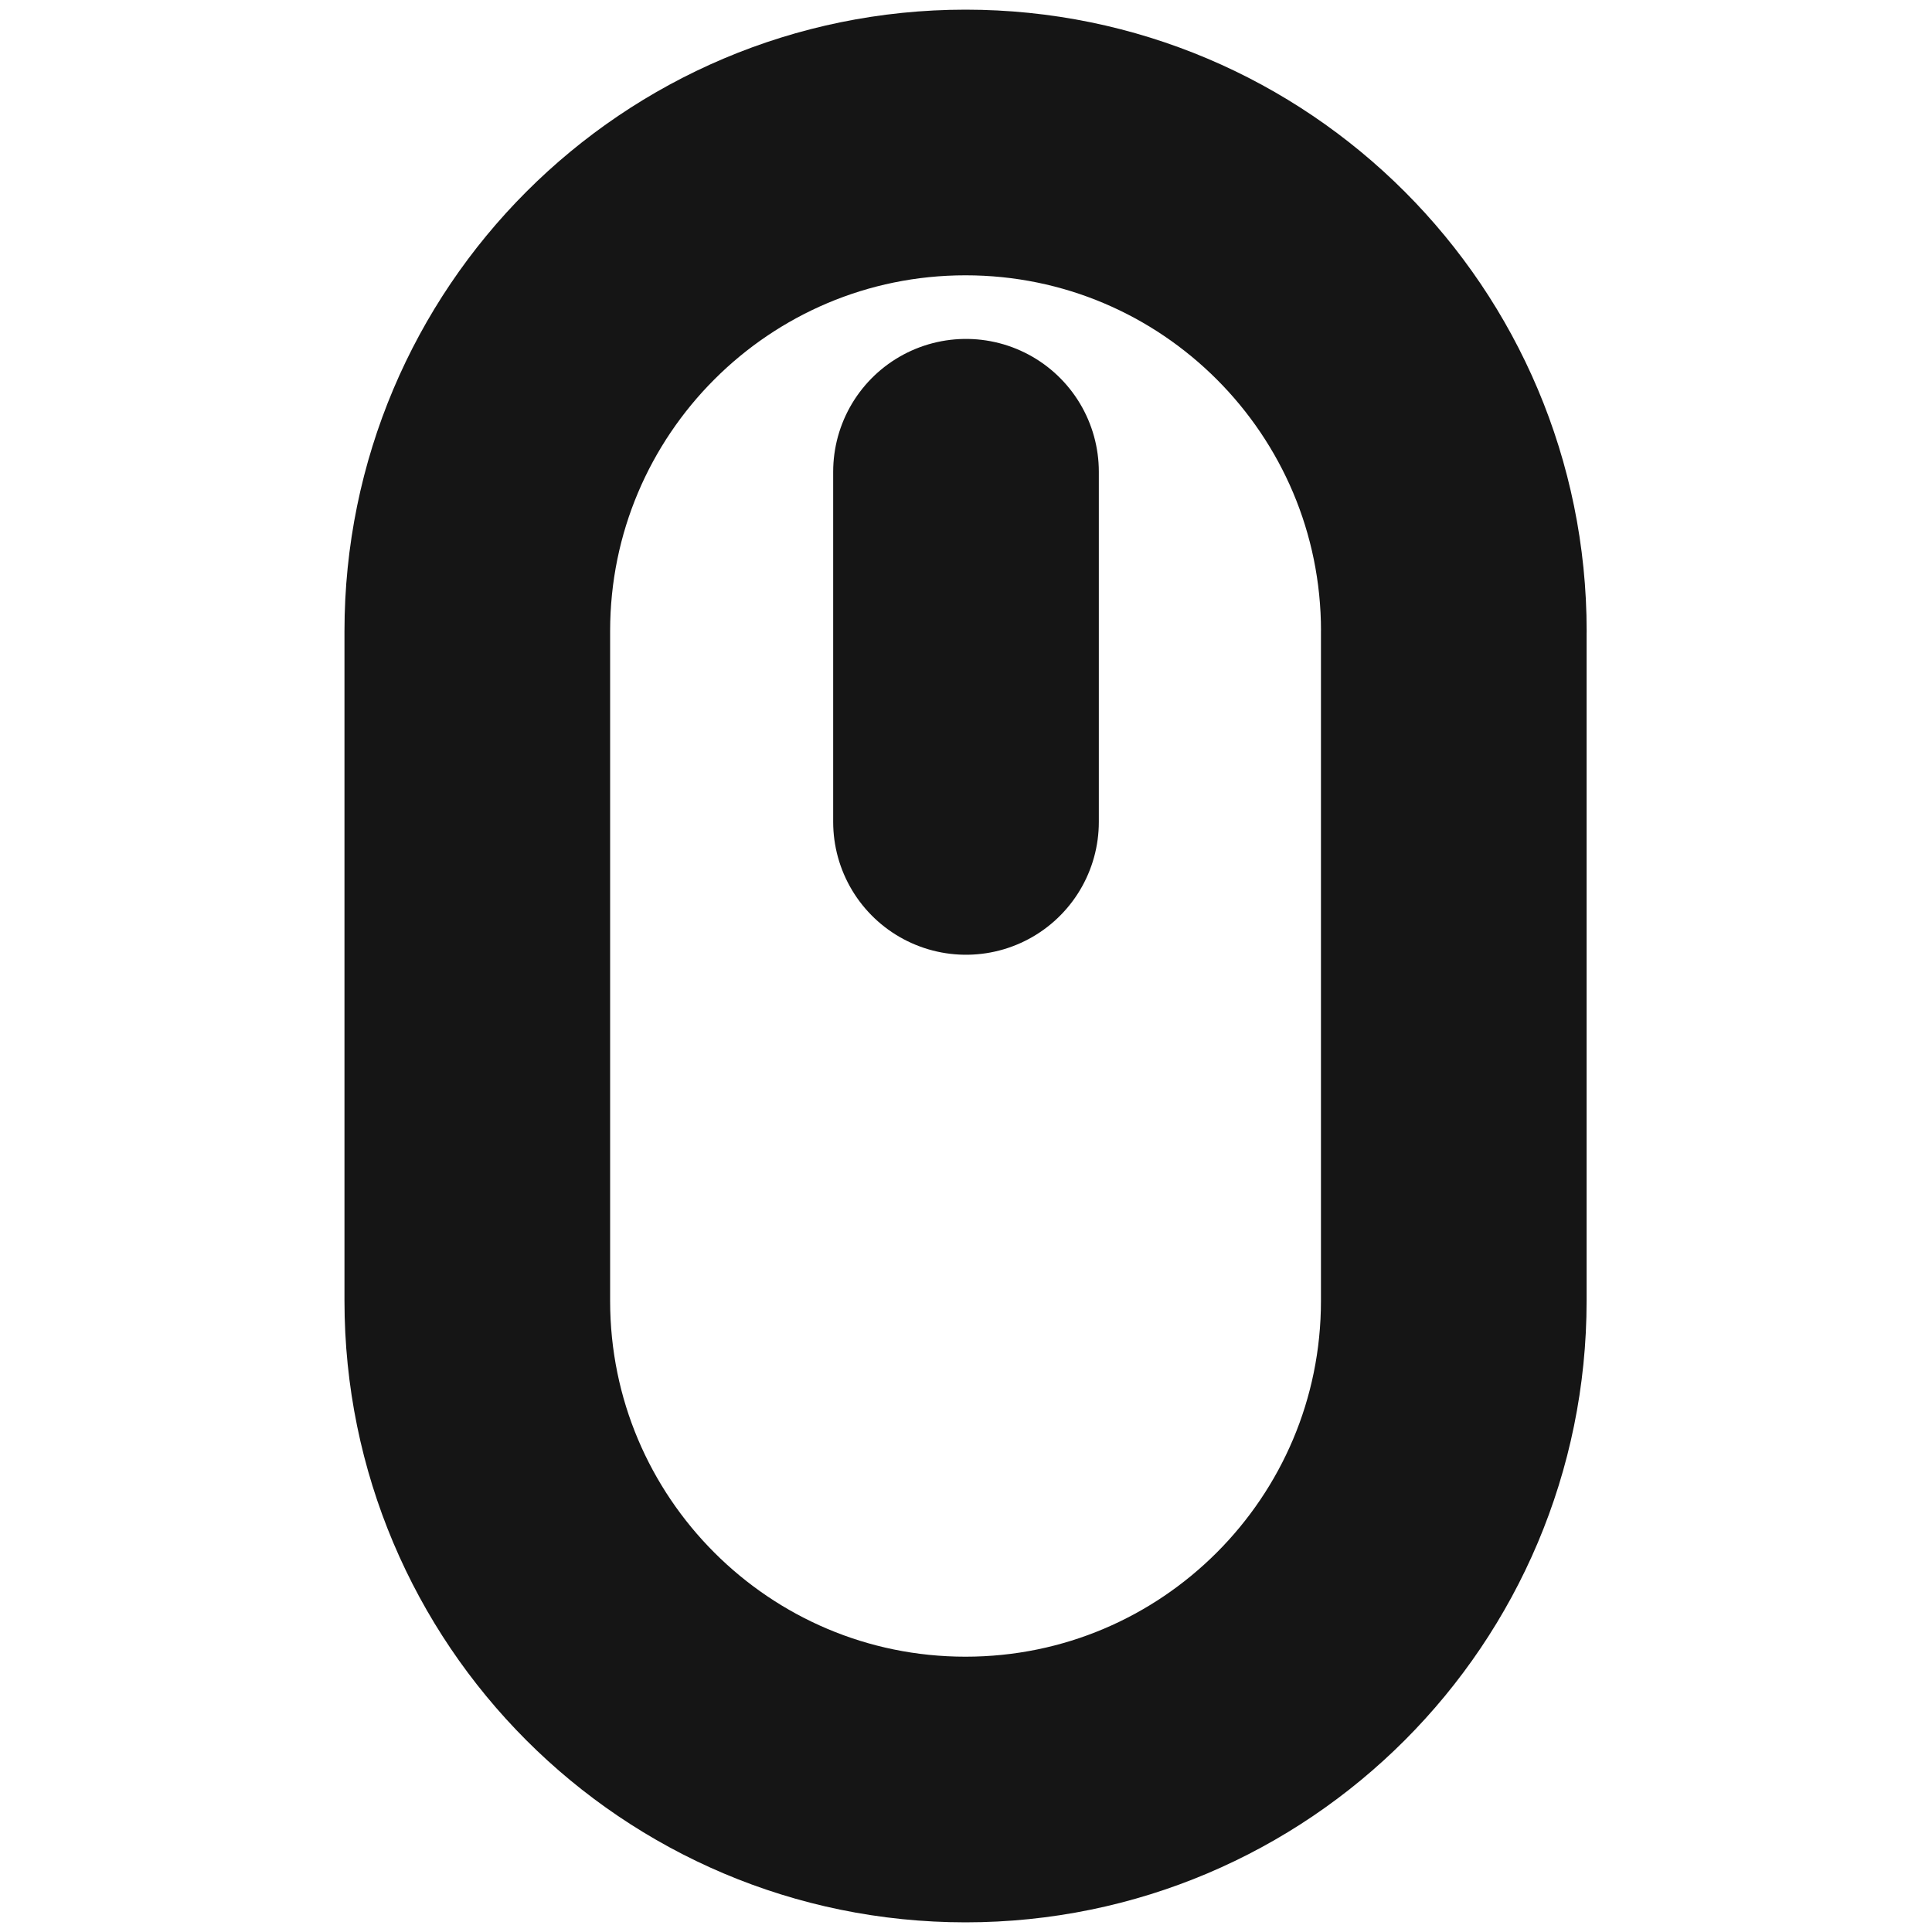 <svg xmlns="http://www.w3.org/2000/svg" width="40" height="40" fill="none" viewBox="0 0 40 40">
  <path stroke="#151515" stroke-linecap="round" stroke-linejoin="round" stroke-width="5.5" d="M30.1 13.067C30.1 7.479 25.574 2.95 19.99 2.95c-5.582 0-10.108 4.53-10.108 10.117v13.866c0 5.588 4.526 10.117 10.108 10.117 5.583 0 10.109-4.53 10.109-10.117V13.067zM20 9.767v7.25"/>
</svg>
